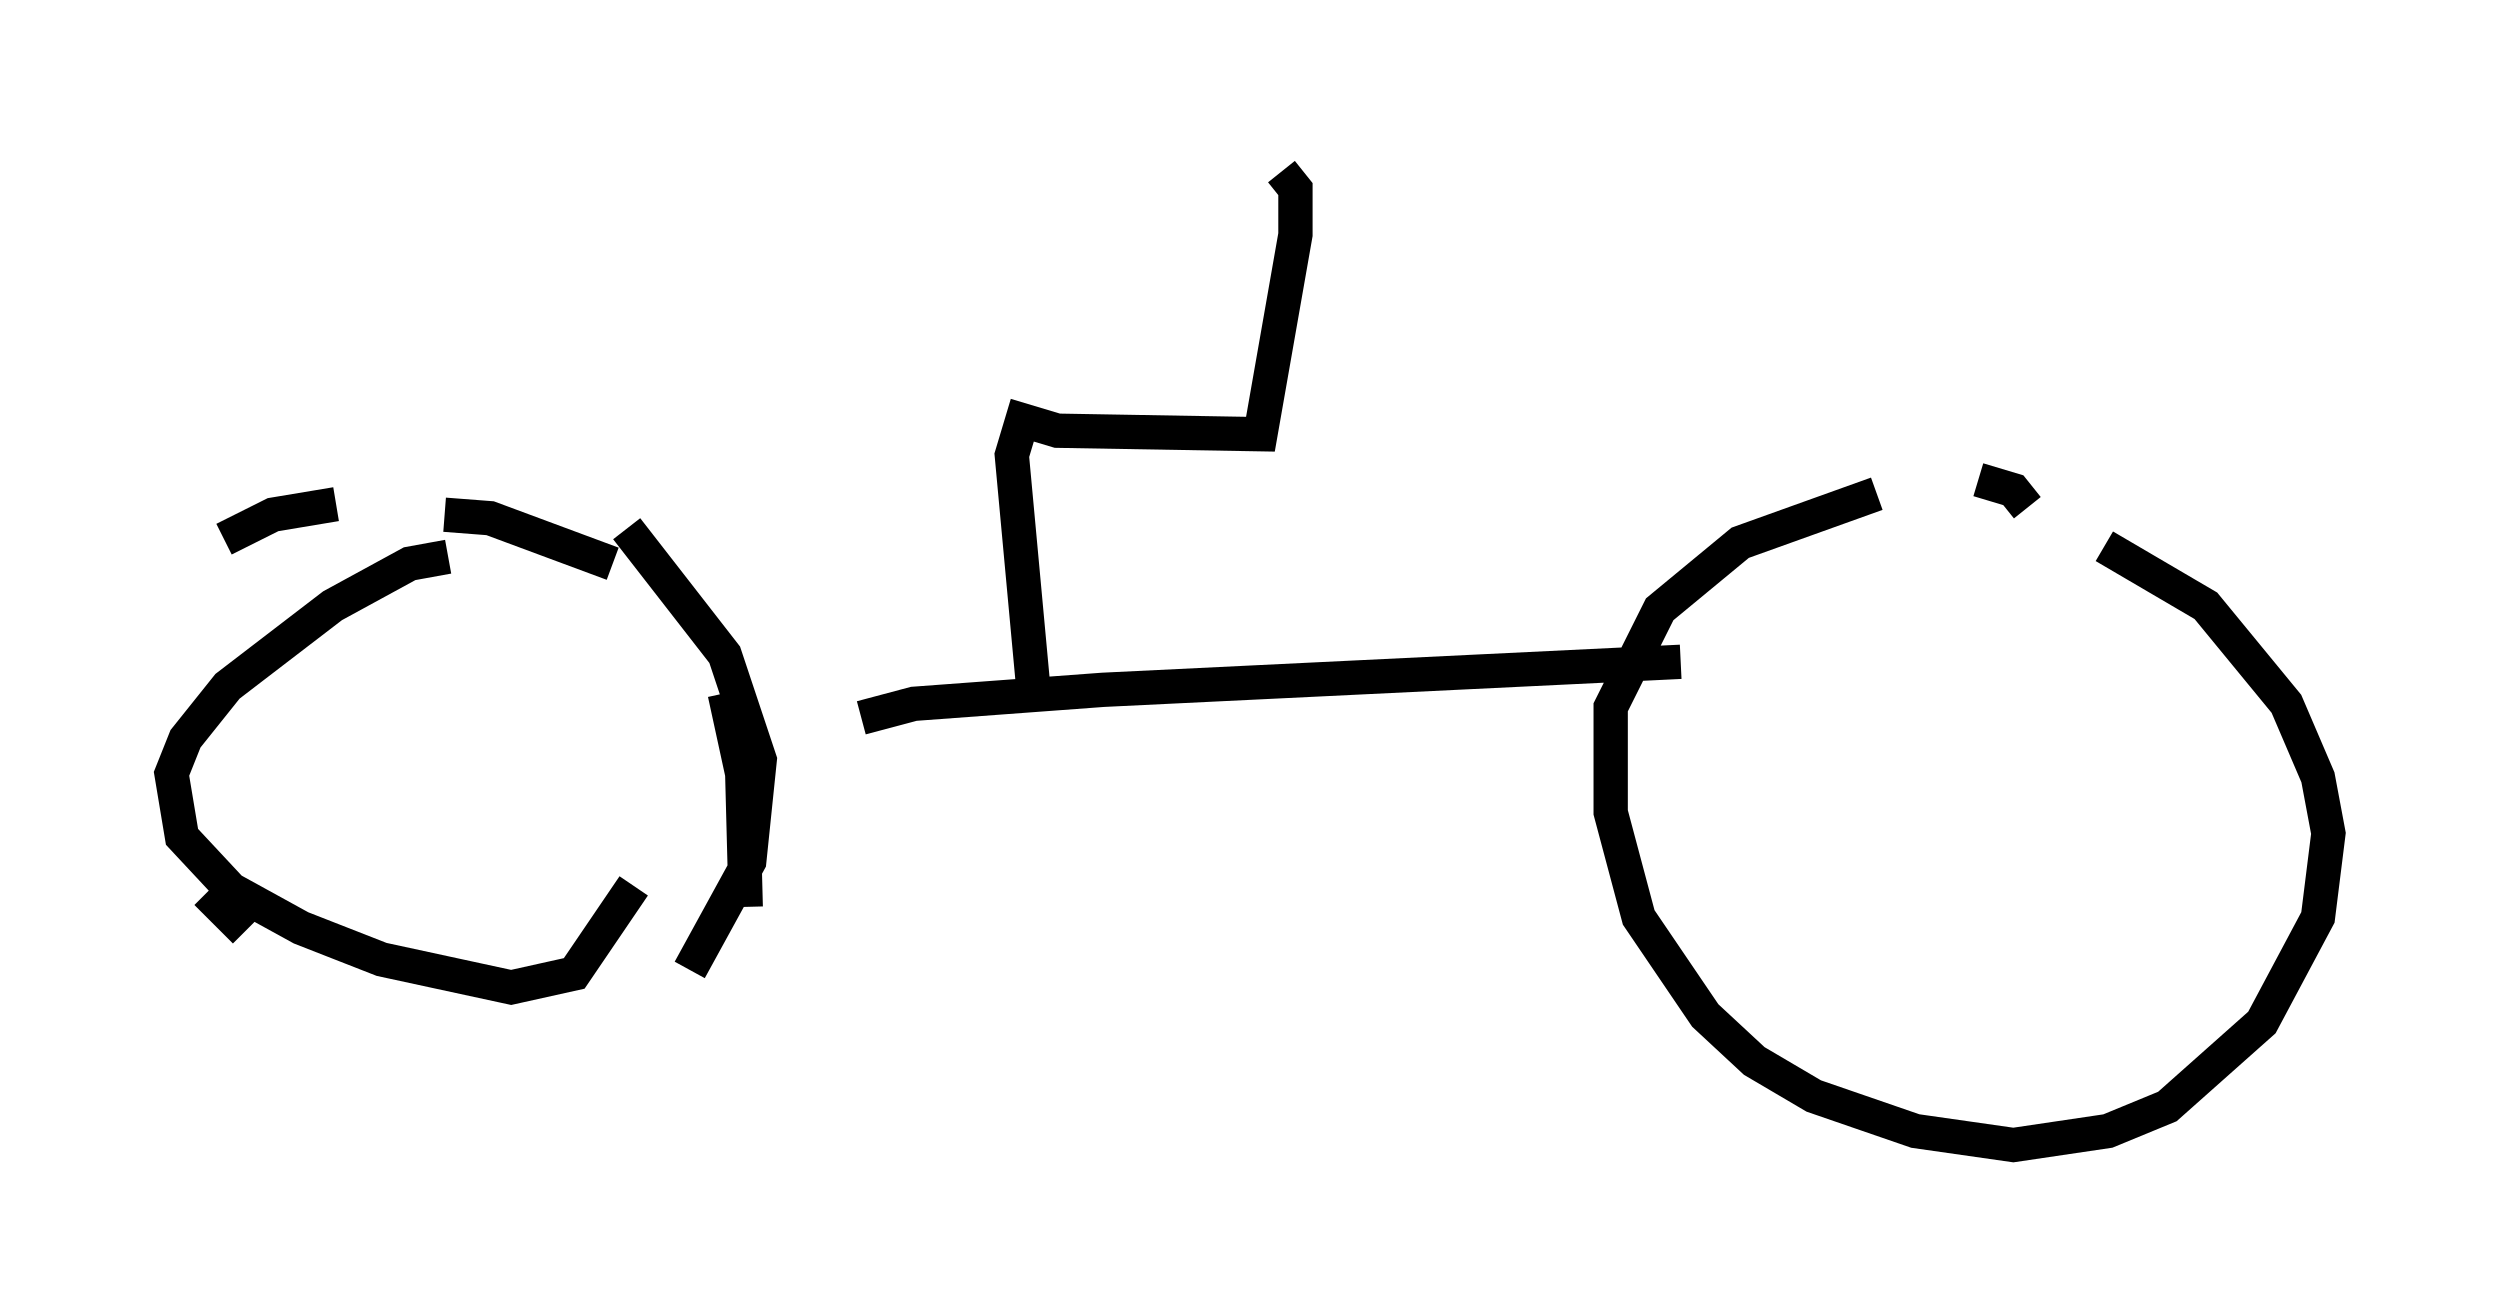 <?xml version="1.0" encoding="utf-8" ?>
<svg baseProfile="full" height="38.379" version="1.1" width="72.884" xmlns="http://www.w3.org/2000/svg" xmlns:ev="http://www.w3.org/2001/xml-events" xmlns:xlink="http://www.w3.org/1999/xlink"><defs /><rect fill="white" height="38.379" width="72.884" x="0" y="0" /><path d="M10.921, 15.208 m-1.123, -0.51 l-1.838, 0.306 -1.429, 0.715 m-0.51, 10.311 l1.123, 1.123 m5.921, -10.923 l-1.123, 0.204 -2.246, 1.225 l-3.063, 2.348 -1.225, 1.531 l-0.408, 1.021 0.306, 1.838 l1.429, 1.531 2.042, 1.123 l2.348, 0.919 3.777, 0.817 l1.838, -0.408 1.735, -2.552 m-0.613, -9.392 l-3.573, -1.327 -1.327, -0.102 m8.167, 5.206 l0.51, 2.348 0.102, 3.879 m-3.471, -11.025 l2.858, 3.675 1.021, 3.063 l-0.306, 2.96 -1.735, 3.165 m5.002, -7.35 l1.531, -0.408 5.513, -0.408 l16.844, -0.817 m10.106, -4.492 l-0.408, -0.51 -1.021, -0.306 m-2.96, 0.408 l-3.981, 1.429 -2.348, 1.94 l-1.429, 2.858 0.0, 3.063 l0.817, 3.063 1.94, 2.858 l1.429, 1.327 1.735, 1.021 l2.96, 1.021 2.858, 0.408 l2.756, -0.408 1.735, -0.715 l2.756, -2.45 1.633, -3.063 l0.306, -2.45 -0.306, -1.633 l-0.919, -2.144 -2.348, -2.858 l-2.96, -1.735 m-31.238, 3.981 l-0.613, -6.635 0.306, -1.021 l1.021, 0.306 5.921, 0.102 l1.021, -5.819 0.0, -1.327 l-0.408, -0.51 " fill="none" stroke="black" stroke-width="1" /></svg>